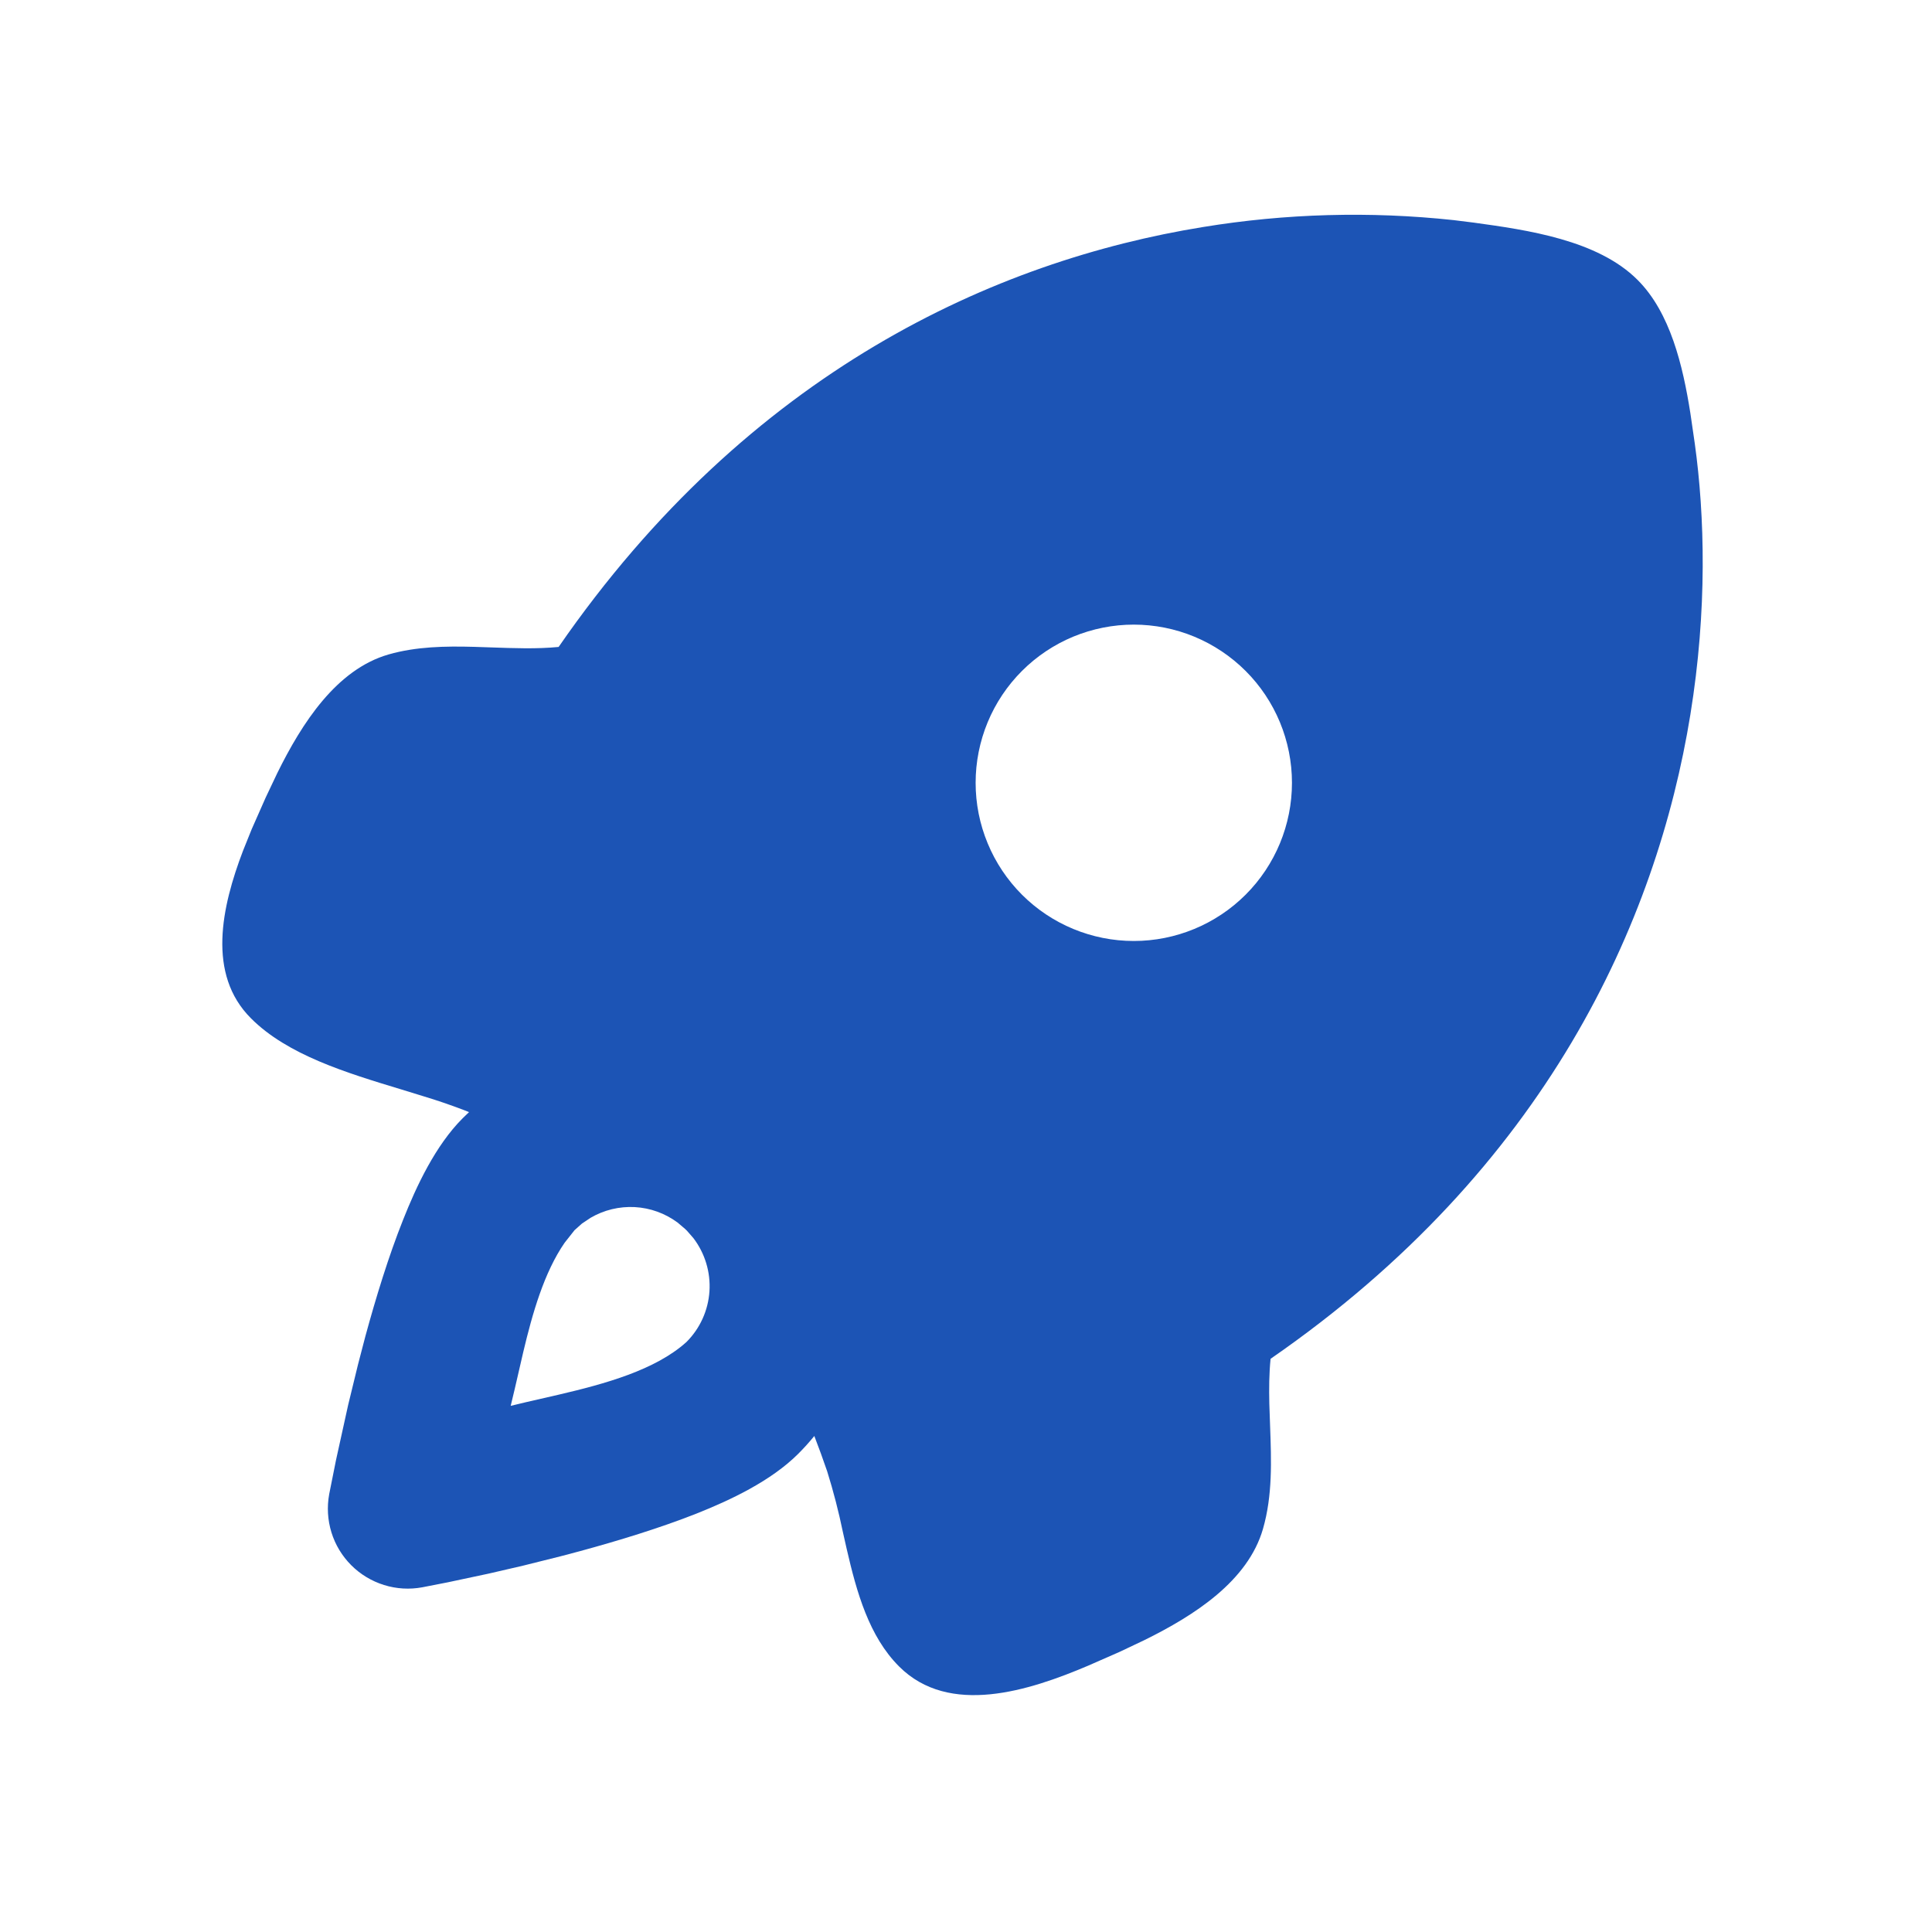<svg width="57" height="57" viewBox="0 0 57 57" fill="none" xmlns="http://www.w3.org/2000/svg">
<path fill-rule="evenodd" clip-rule="evenodd" d="M42.885 6.494L43.48 6.568C45.053 6.785 47.134 7.077 48.313 8.258C49.279 9.221 49.65 10.789 49.871 12.189L50.002 13.09C50.296 15.213 50.373 17.995 49.871 21.084C48.882 27.181 45.636 34.456 37.486 40.089C37.442 40.528 37.439 40.971 37.449 41.414L37.472 42.077C37.509 43.097 37.547 44.116 37.262 45.106C36.819 46.646 35.239 47.661 33.762 48.389L33.039 48.732L32.105 49.142C30.36 49.884 28.003 50.645 26.526 49.166C25.64 48.281 25.276 46.984 24.979 45.694L24.87 45.211C24.744 44.601 24.589 43.998 24.403 43.405C24.286 43.062 24.16 42.716 24.025 42.366C23.876 42.549 23.718 42.724 23.551 42.891C22.746 43.696 21.545 44.259 20.555 44.653C19.475 45.08 18.252 45.453 17.121 45.761L16.54 45.915L15.427 46.193L14.419 46.426L13.212 46.683L12.459 46.83C12.083 46.9 11.696 46.877 11.331 46.763C10.966 46.65 10.633 46.449 10.363 46.179C10.093 45.909 9.892 45.577 9.779 45.212C9.666 44.847 9.643 44.459 9.712 44.084L9.913 43.078L10.272 41.449L10.562 40.259L10.781 39.419C11.089 38.29 11.462 37.067 11.892 35.989C12.284 34.998 12.846 33.796 13.651 32.991L13.838 32.811L13.688 32.751C13.29 32.599 12.886 32.461 12.477 32.338L11.831 32.139C10.212 31.649 8.48 31.122 7.405 30.044C6.098 28.74 6.539 26.754 7.169 25.102L7.426 24.463L7.839 23.529L8.182 22.806C8.91 21.331 9.925 19.752 11.465 19.308C12.281 19.075 13.131 19.061 13.985 19.084L14.498 19.101C15.165 19.124 15.83 19.15 16.481 19.087C22.114 10.934 29.389 7.688 35.486 6.699C37.932 6.298 40.421 6.229 42.885 6.494ZM19.991 36.069C19.624 35.797 19.185 35.638 18.728 35.613C18.272 35.589 17.819 35.698 17.424 35.929L17.167 36.101L16.95 36.295L16.659 36.664C16.052 37.541 15.707 38.754 15.438 39.888L15.186 40.98L15.067 41.477L15.513 41.37L16.488 41.146C17.837 40.831 19.333 40.423 20.252 39.594C20.652 39.195 20.893 38.664 20.931 38.1C20.968 37.536 20.8 36.978 20.457 36.528L20.266 36.309L20.21 36.255L19.991 36.069ZM36.751 19.796C36.318 19.363 35.803 19.019 35.237 18.784C34.671 18.549 34.064 18.429 33.451 18.428C32.839 18.428 32.232 18.549 31.665 18.783C31.099 19.018 30.585 19.361 30.151 19.795C29.718 20.228 29.374 20.742 29.139 21.309C28.905 21.875 28.784 22.482 28.784 23.095C28.784 23.707 28.904 24.314 29.139 24.88C29.373 25.447 29.717 25.961 30.15 26.395C31.025 27.27 32.212 27.762 33.45 27.762C34.687 27.762 35.874 27.271 36.75 26.396C37.625 25.521 38.117 24.334 38.117 23.096C38.117 21.858 37.626 20.671 36.751 19.796Z" fill="#1C54B5"/>
</svg>
